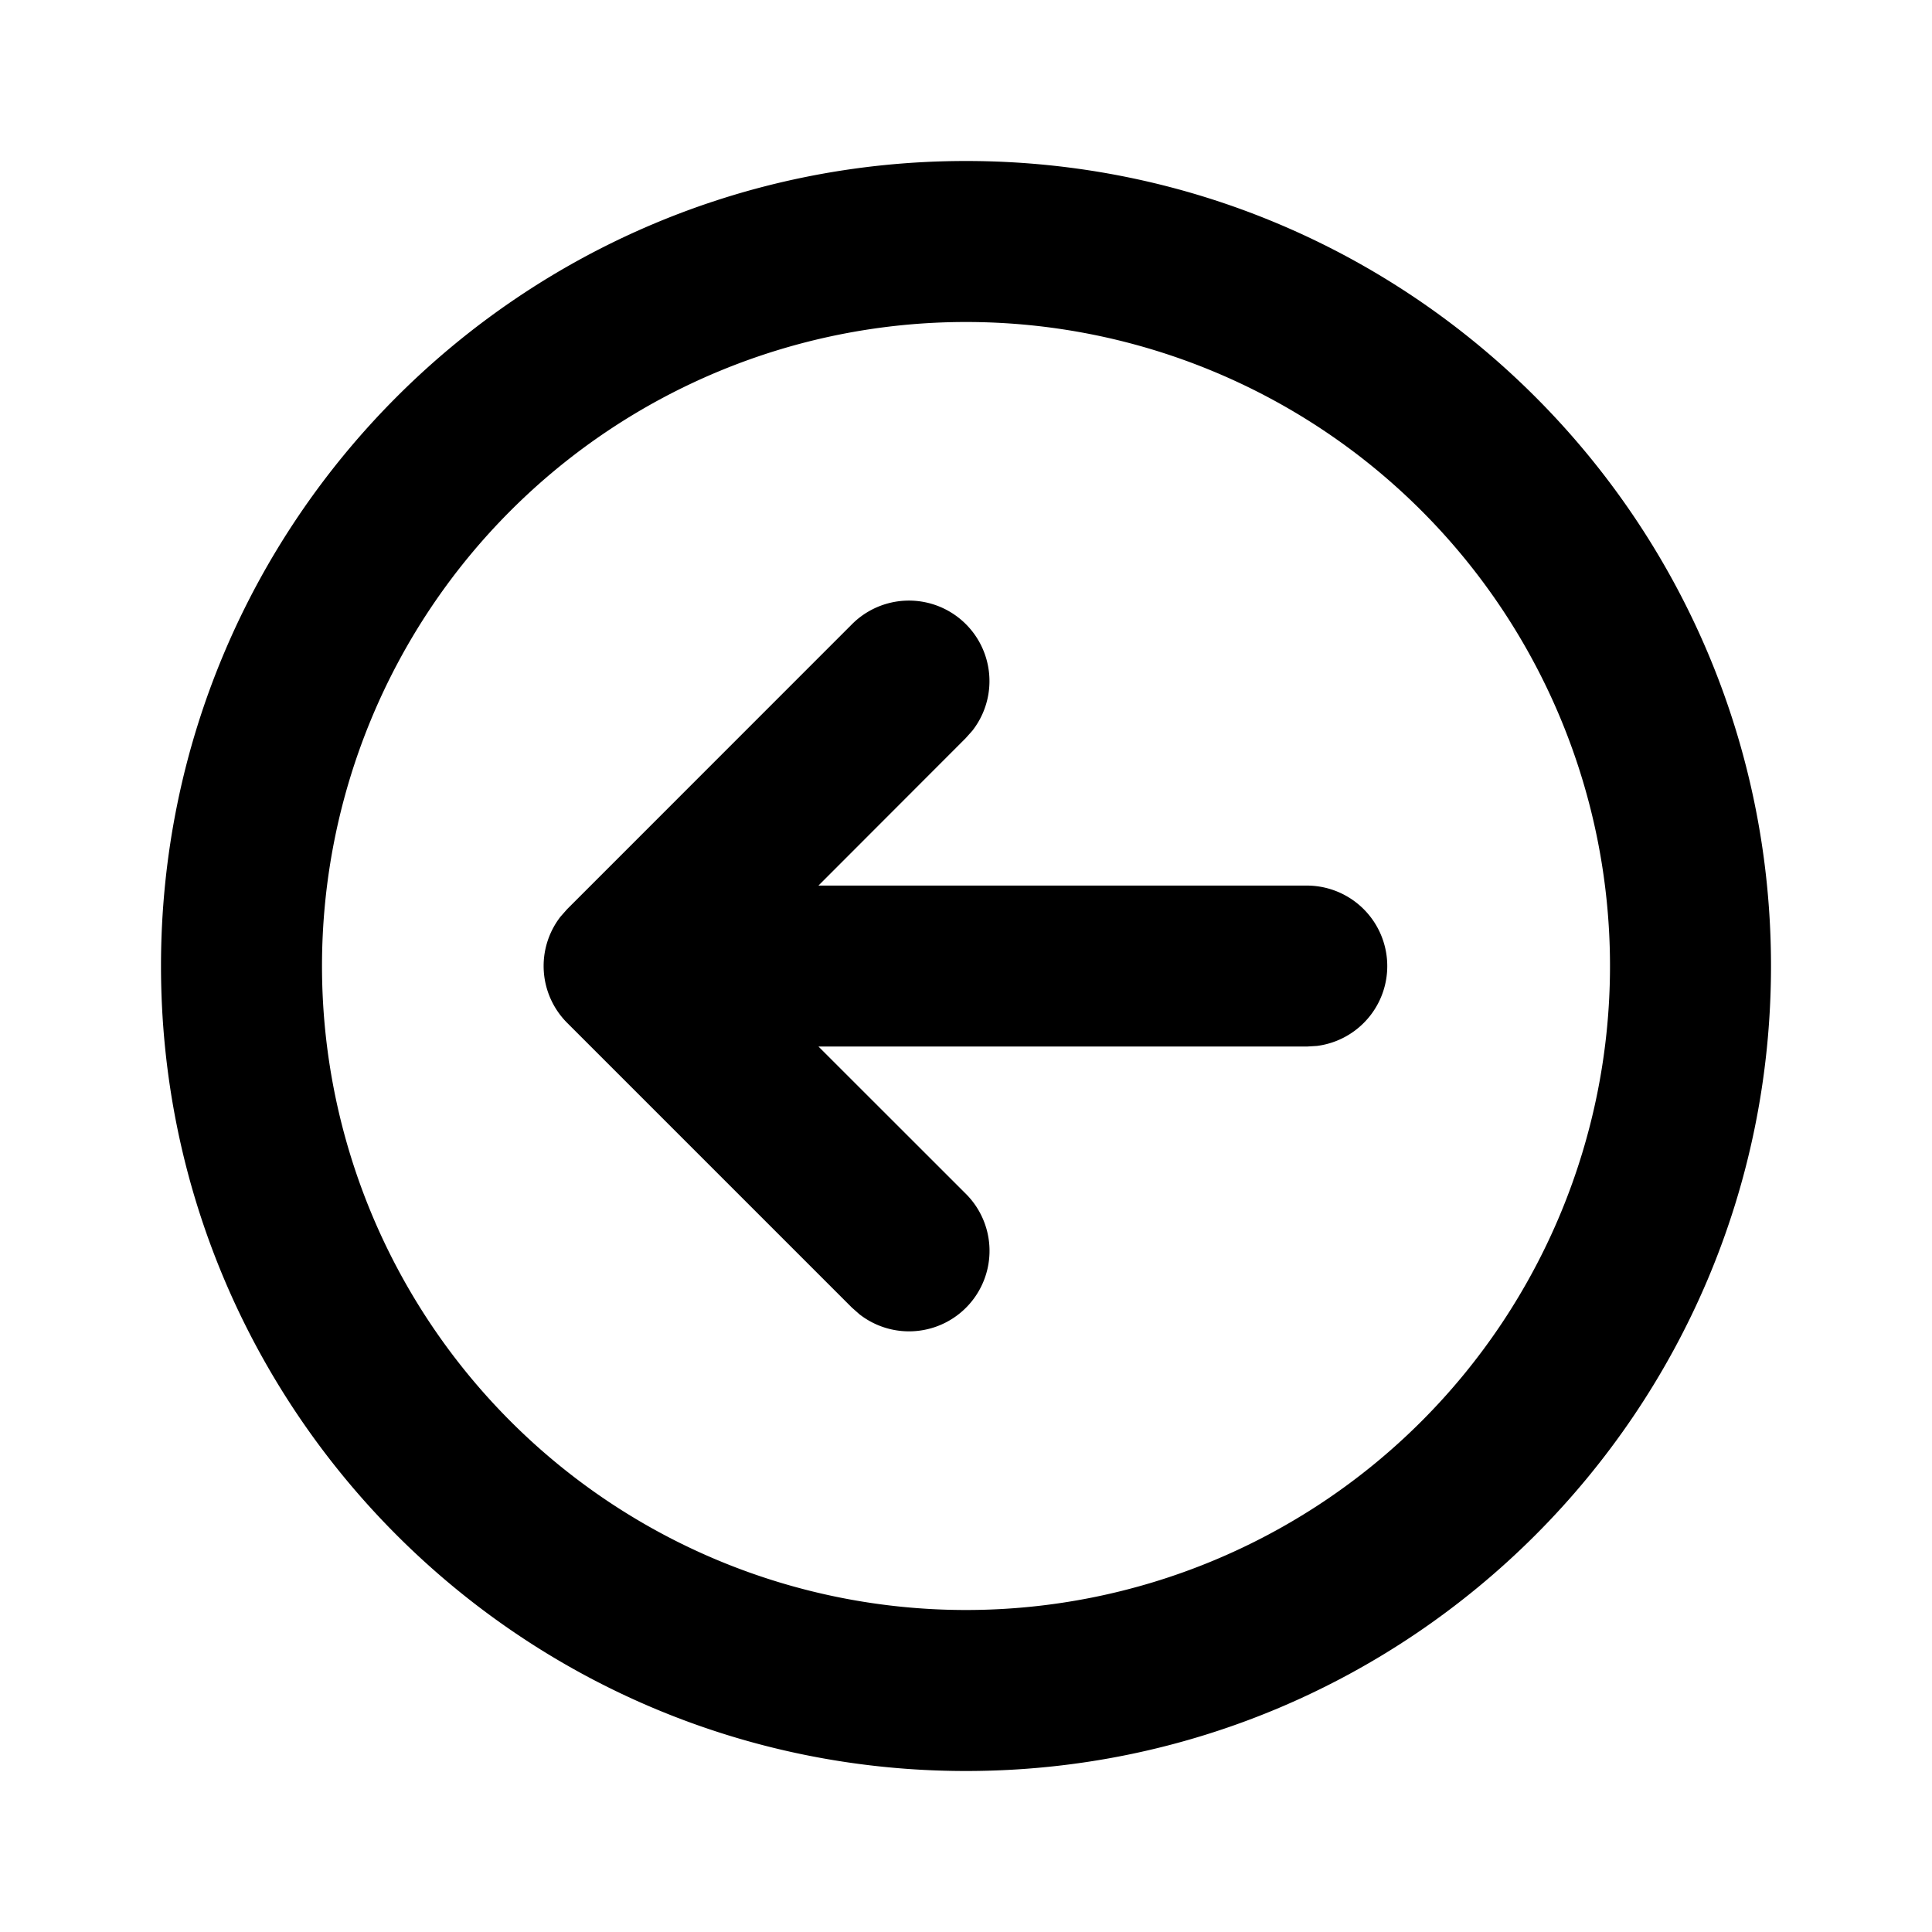 <svg xmlns="http://www.w3.org/2000/svg" width="24" height="24"><g fill="none" fill-rule="nonzero"><path fill="currentColor" d="M12 2c5.523 0 10 4.477 10 10s-4.477 10-10 10S2 17.523 2 12 6.477 2 12 2Zm0 2a8 8 0 1 0 0 16 8 8 0 0 0 0-16Zm-1.419 3.757a1 1 0 0 1 1.498 1.32l-.084.094-1.828 1.83h6.076a1 1 0 0 1 .116 1.992l-.116.007h-6.076l1.829 1.828a1 1 0 0 1-1.32 1.498l-.095-.084-3.535-3.535a1 1 0 0 1-.083-1.32l.083-.094 3.535-3.536Z"/></g></svg>